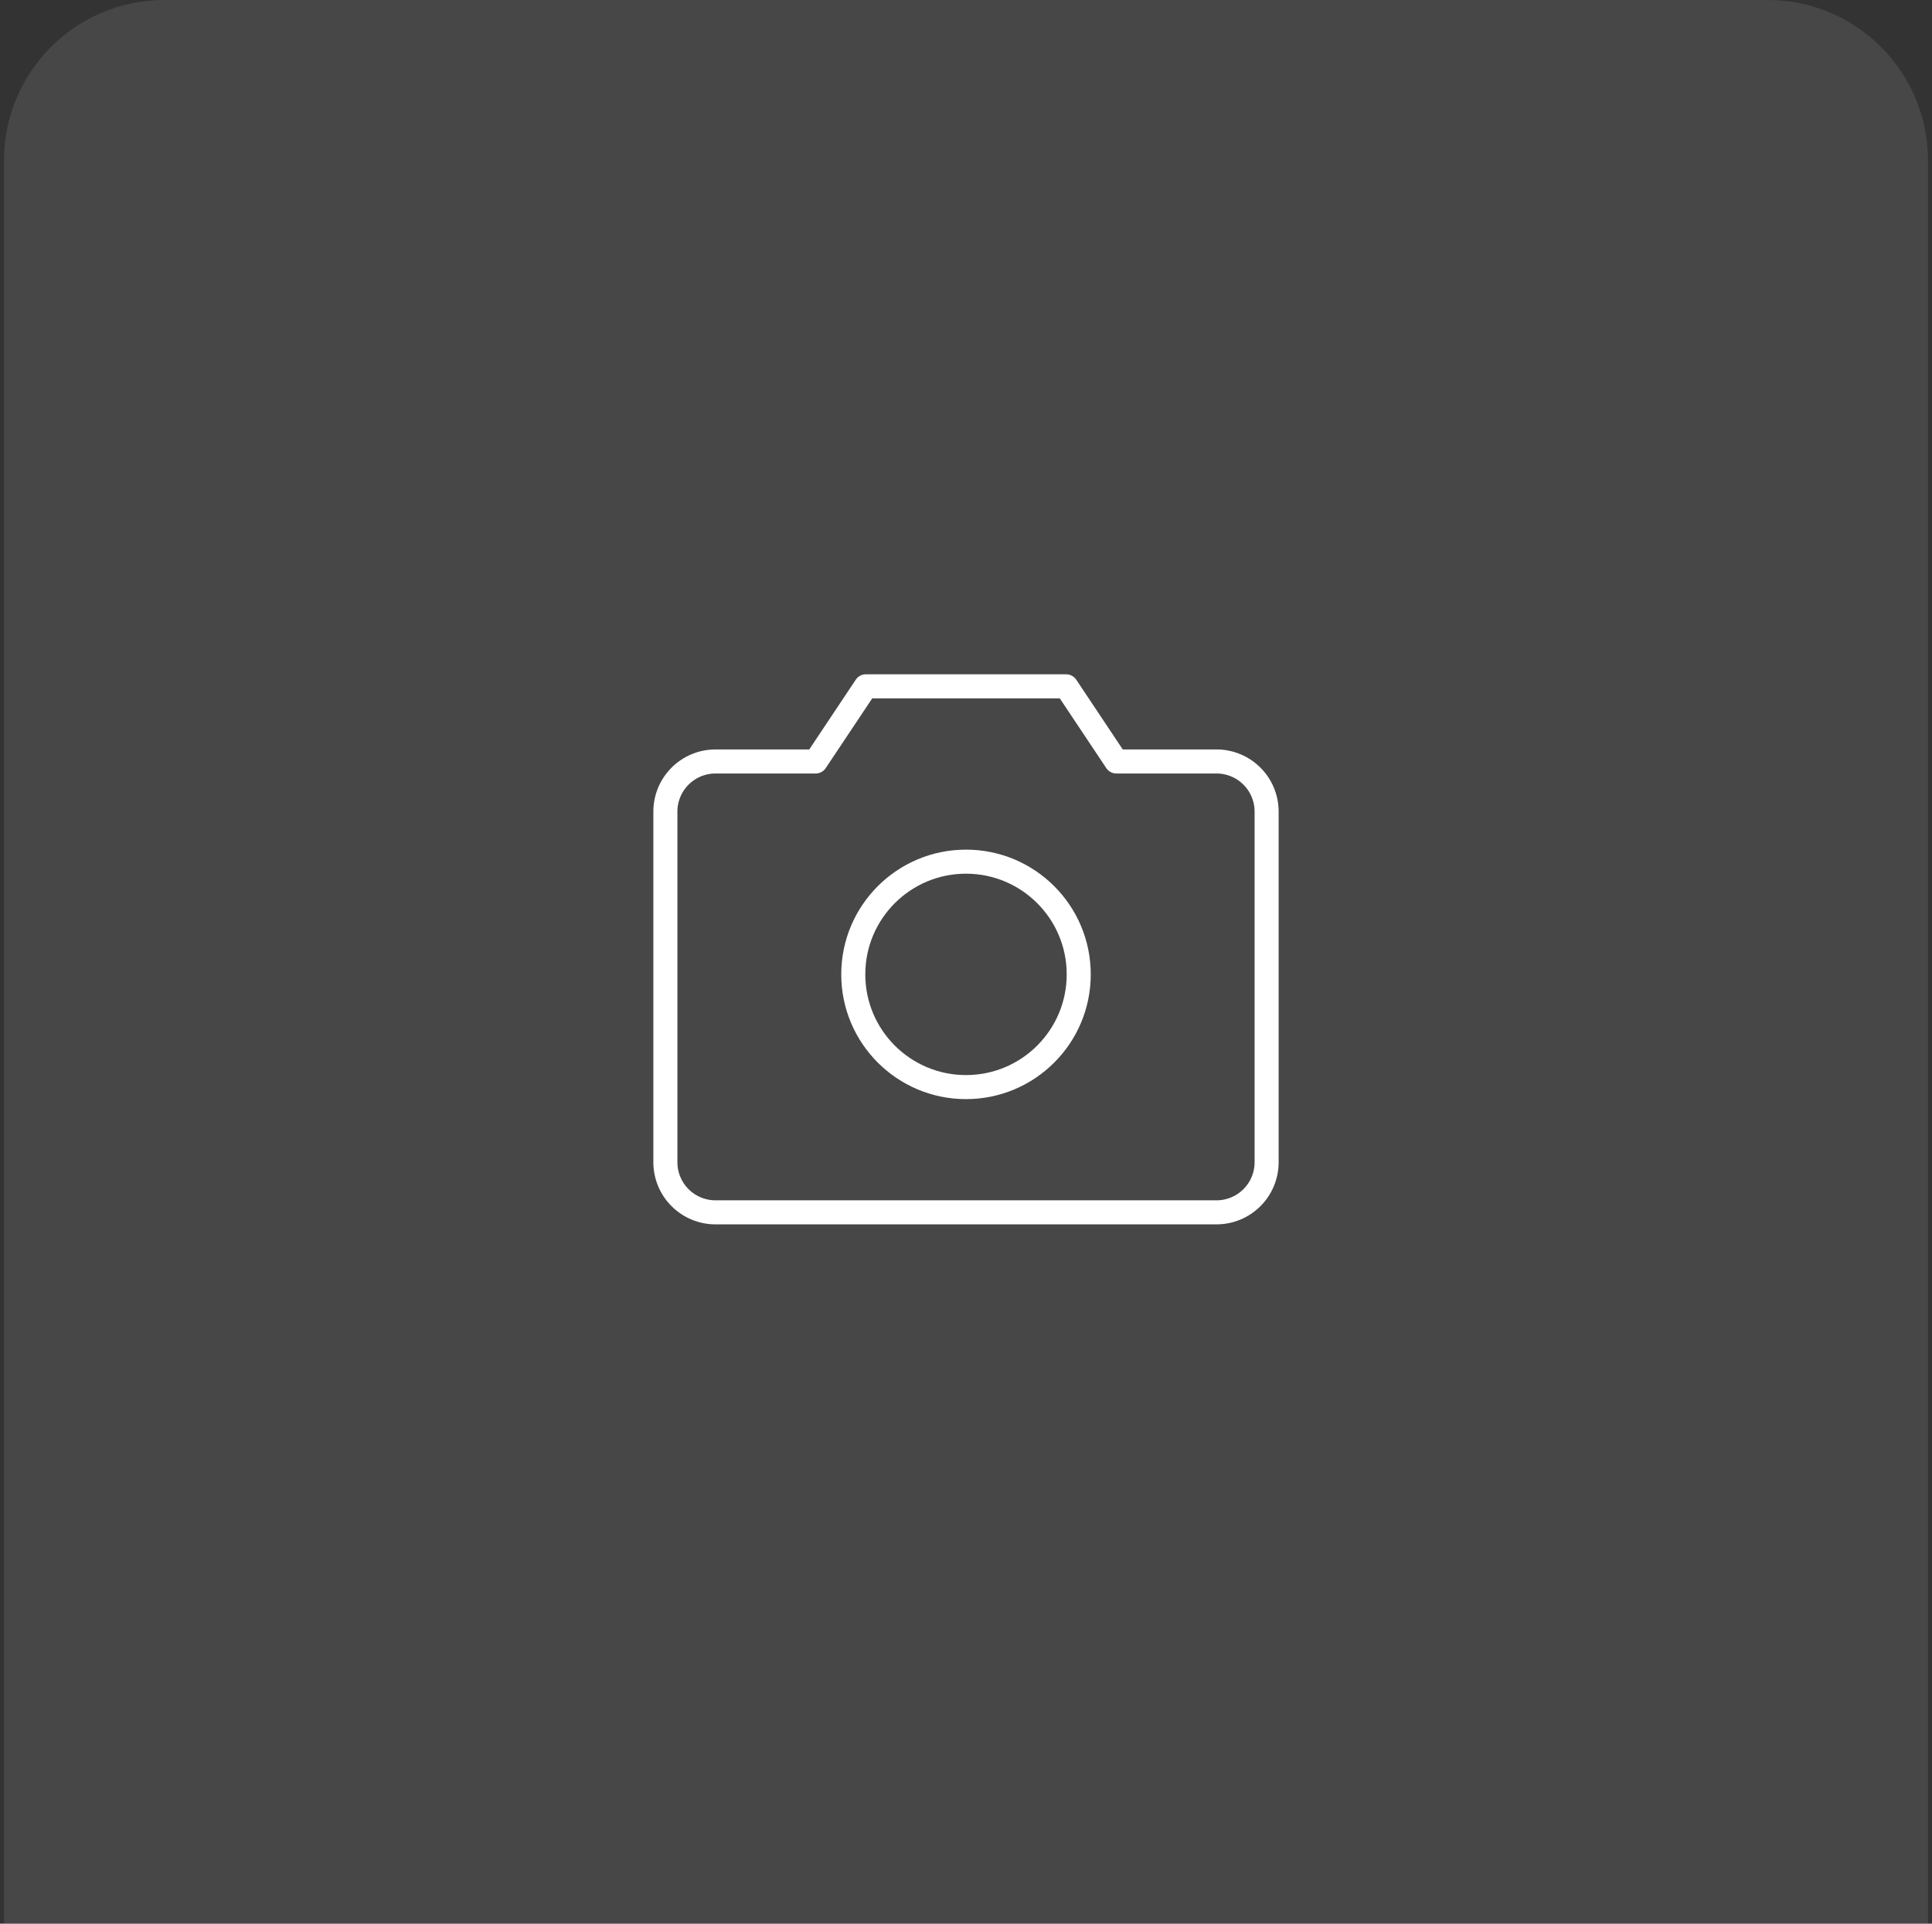 <svg width="241" height="240" viewBox="0 0 241 240" fill="none" xmlns="http://www.w3.org/2000/svg">
<rect x="0" y="0" width="241" height="240" fill="#333333" stroke="none"/>
<path d="M0.5 20C0.5 8.954 9.454 0 20.5 0H220.5C231.546 0 240.5 8.954 240.5 20V240H0.5V20Z" fill="white" fill-opacity="0.1"/>
<path d="M151.75 151.25H89.25C87.592 151.25 86.003 150.592 84.831 149.419C83.659 148.247 83 146.658 83 145V101.25C83 99.592 83.659 98.003 84.831 96.831C86.003 95.659 87.592 95 89.25 95H101.75L108 85.625H133L139.25 95H151.75C153.408 95 154.997 95.659 156.169 96.831C157.342 98.003 158 99.592 158 101.25V145C158 146.658 157.342 148.247 156.169 149.419C154.997 150.592 153.408 151.25 151.75 151.25Z" stroke="white" stroke-width="3" stroke-linecap="round" stroke-linejoin="round"/>
<path d="M120.5 135.625C128.267 135.625 134.562 129.329 134.562 121.562C134.562 113.796 128.267 107.5 120.5 107.5C112.733 107.5 106.438 113.796 106.438 121.562C106.438 129.329 112.733 135.625 120.5 135.625Z" stroke="white" stroke-width="3" stroke-linecap="round" stroke-linejoin="round"/>
</svg>
